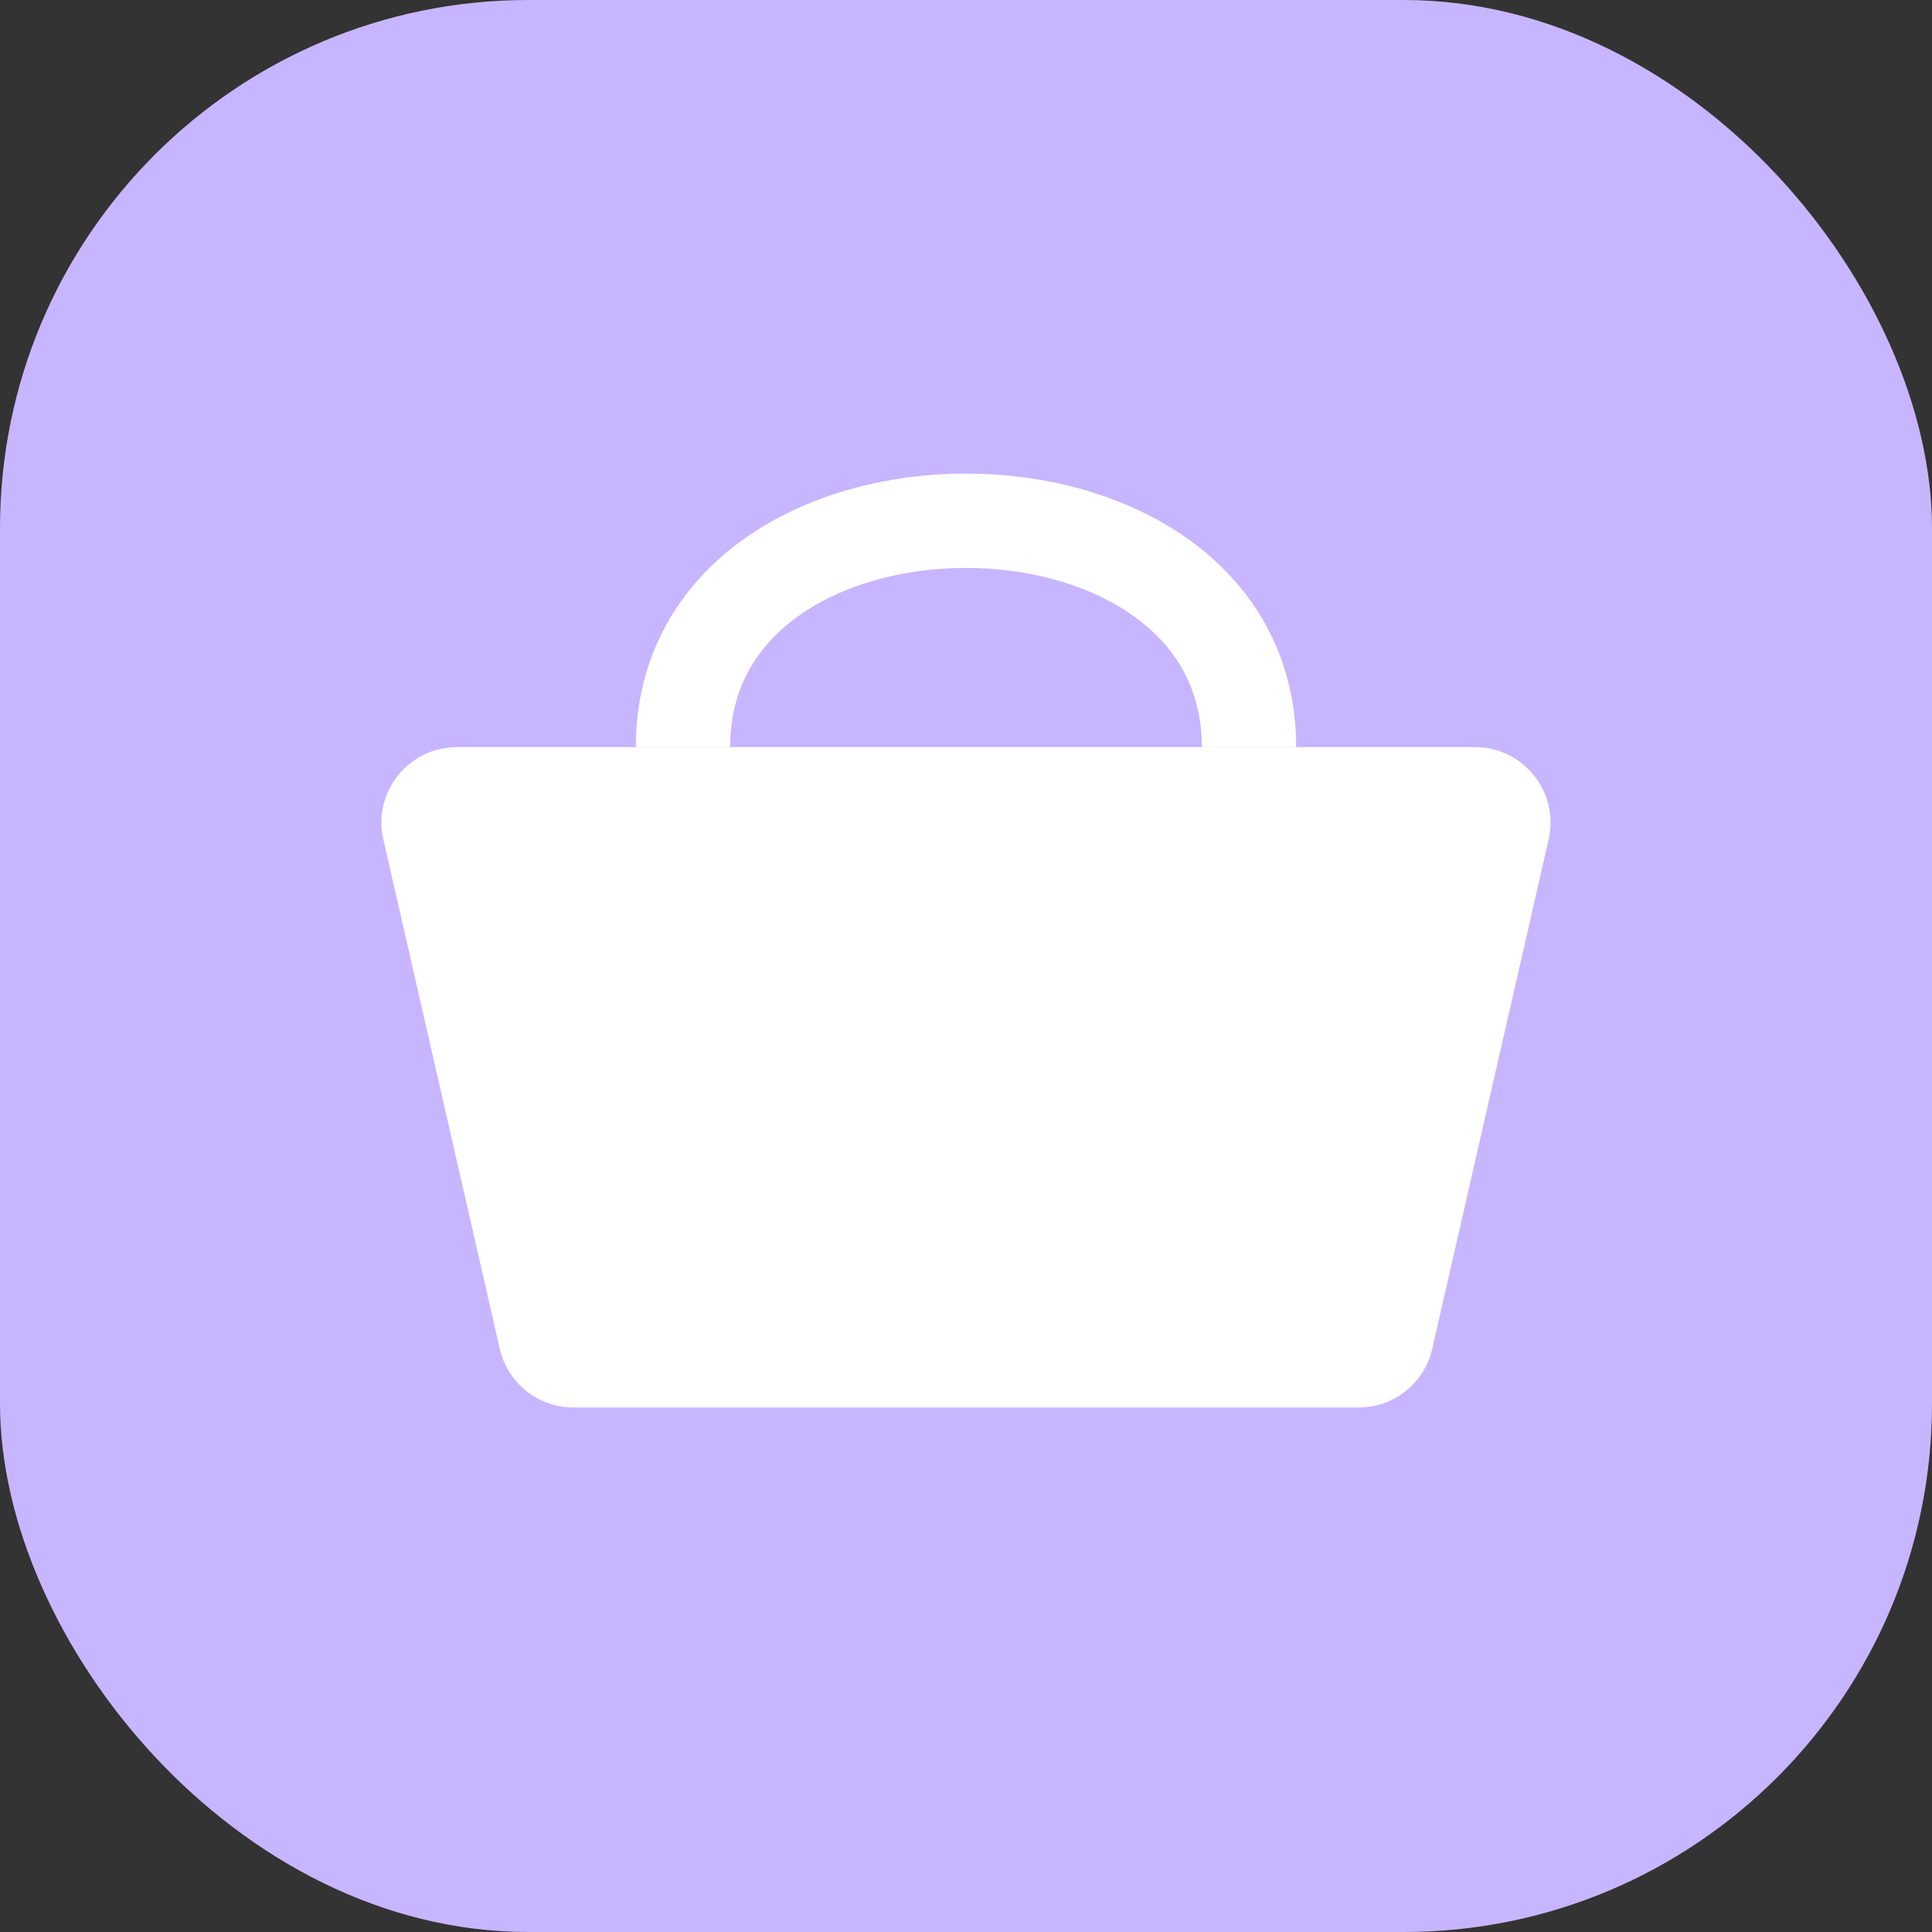 <svg width="512" height="512" viewBox="0 0 512 512" fill="none" xmlns="http://www.w3.org/2000/svg">
<rect x="0" y="0" width="512" height="512" fill="#333333" stroke="none"/>
<g clip-path="url(#clip0_18_41)">
<rect width="512" height="512" rx="140" fill="#C8B5FF"/>
<path d="M101.59 222.456C98.728 209.935 108.243 198 121.087 198H390.913C403.757 198 413.272 209.935 410.41 222.456L379.553 357.456C377.474 366.551 369.384 373 360.056 373H336H256H176H151.944C142.616 373 134.526 366.551 132.447 357.456L101.59 222.456Z" fill="white"/>
<path d="M181 198C181 118 330.998 118 331 198" stroke="white" stroke-width="25"/>
</g>
<defs>
<clipPath id="clip0_18_41">
<rect width="512" height="512" fill="white"/>
</clipPath>
</defs>
</svg>
